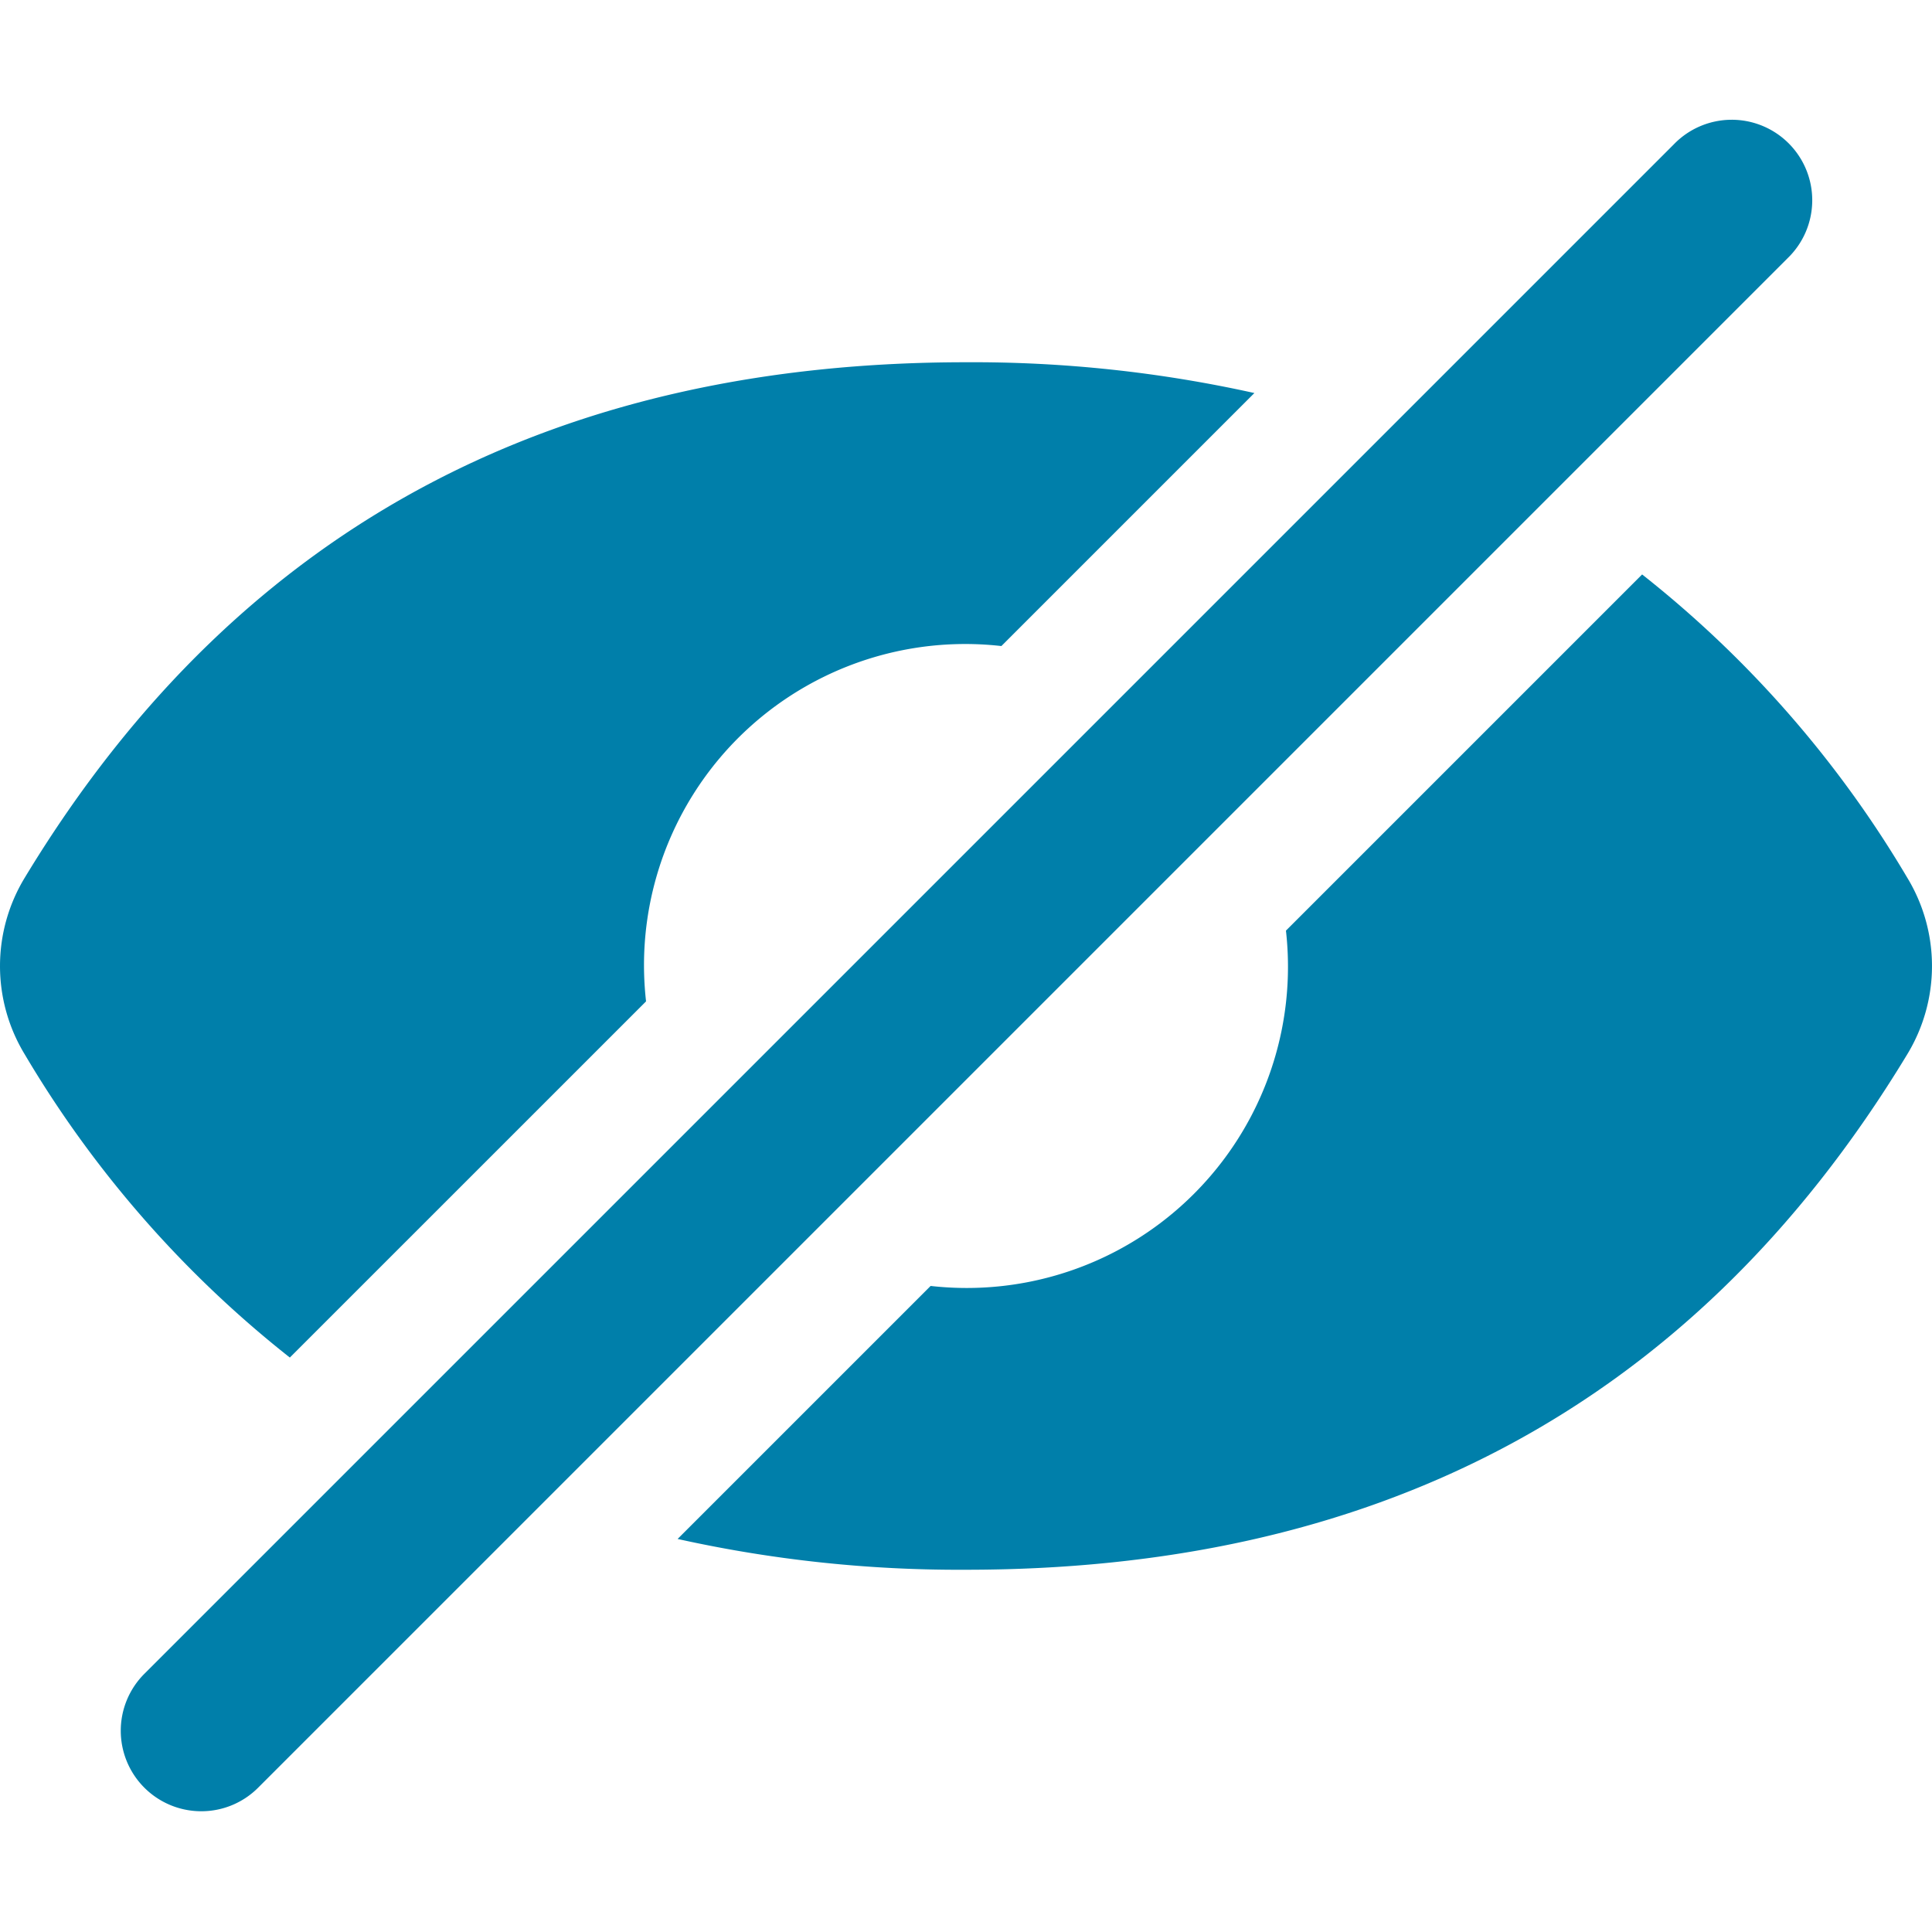 <svg height='100px' width='100px'  fill="#007faa" xmlns="http://www.w3.org/2000/svg" viewBox="0 0 48 42" x="0px" y="0px"><title>Asset 634</title><path d="M16,21a7.981,7.981,0,0,1,8.879-7.949l6.286-6.286A32.242,32.242,0,0,0,24,6C14.168,6,6.083,9.775.617,18.803A4.225,4.225,0,0,0,.615,23.196a27.269,27.269,0,0,0,6.586,7.532L16.051,21.879A8.069,8.069,0,0,1,16,21Z"></path><path d="M47.384,18.804a27.269,27.269,0,0,0-6.586-7.532L31.949,20.121a7.981,7.981,0,0,1-8.828,8.828l-6.286,6.286A32.241,32.241,0,0,0,24,36c9.831,0,17.917-3.775,23.384-12.804A4.225,4.225,0,0,0,47.384,18.804Z"></path><path d="M5,42a2,2,0,0,1-1.414-3.414l38-38a2,2,0,1,1,2.828,2.828l-38,38A1.993,1.993,0,0,1,5,42Z"></path></svg>
